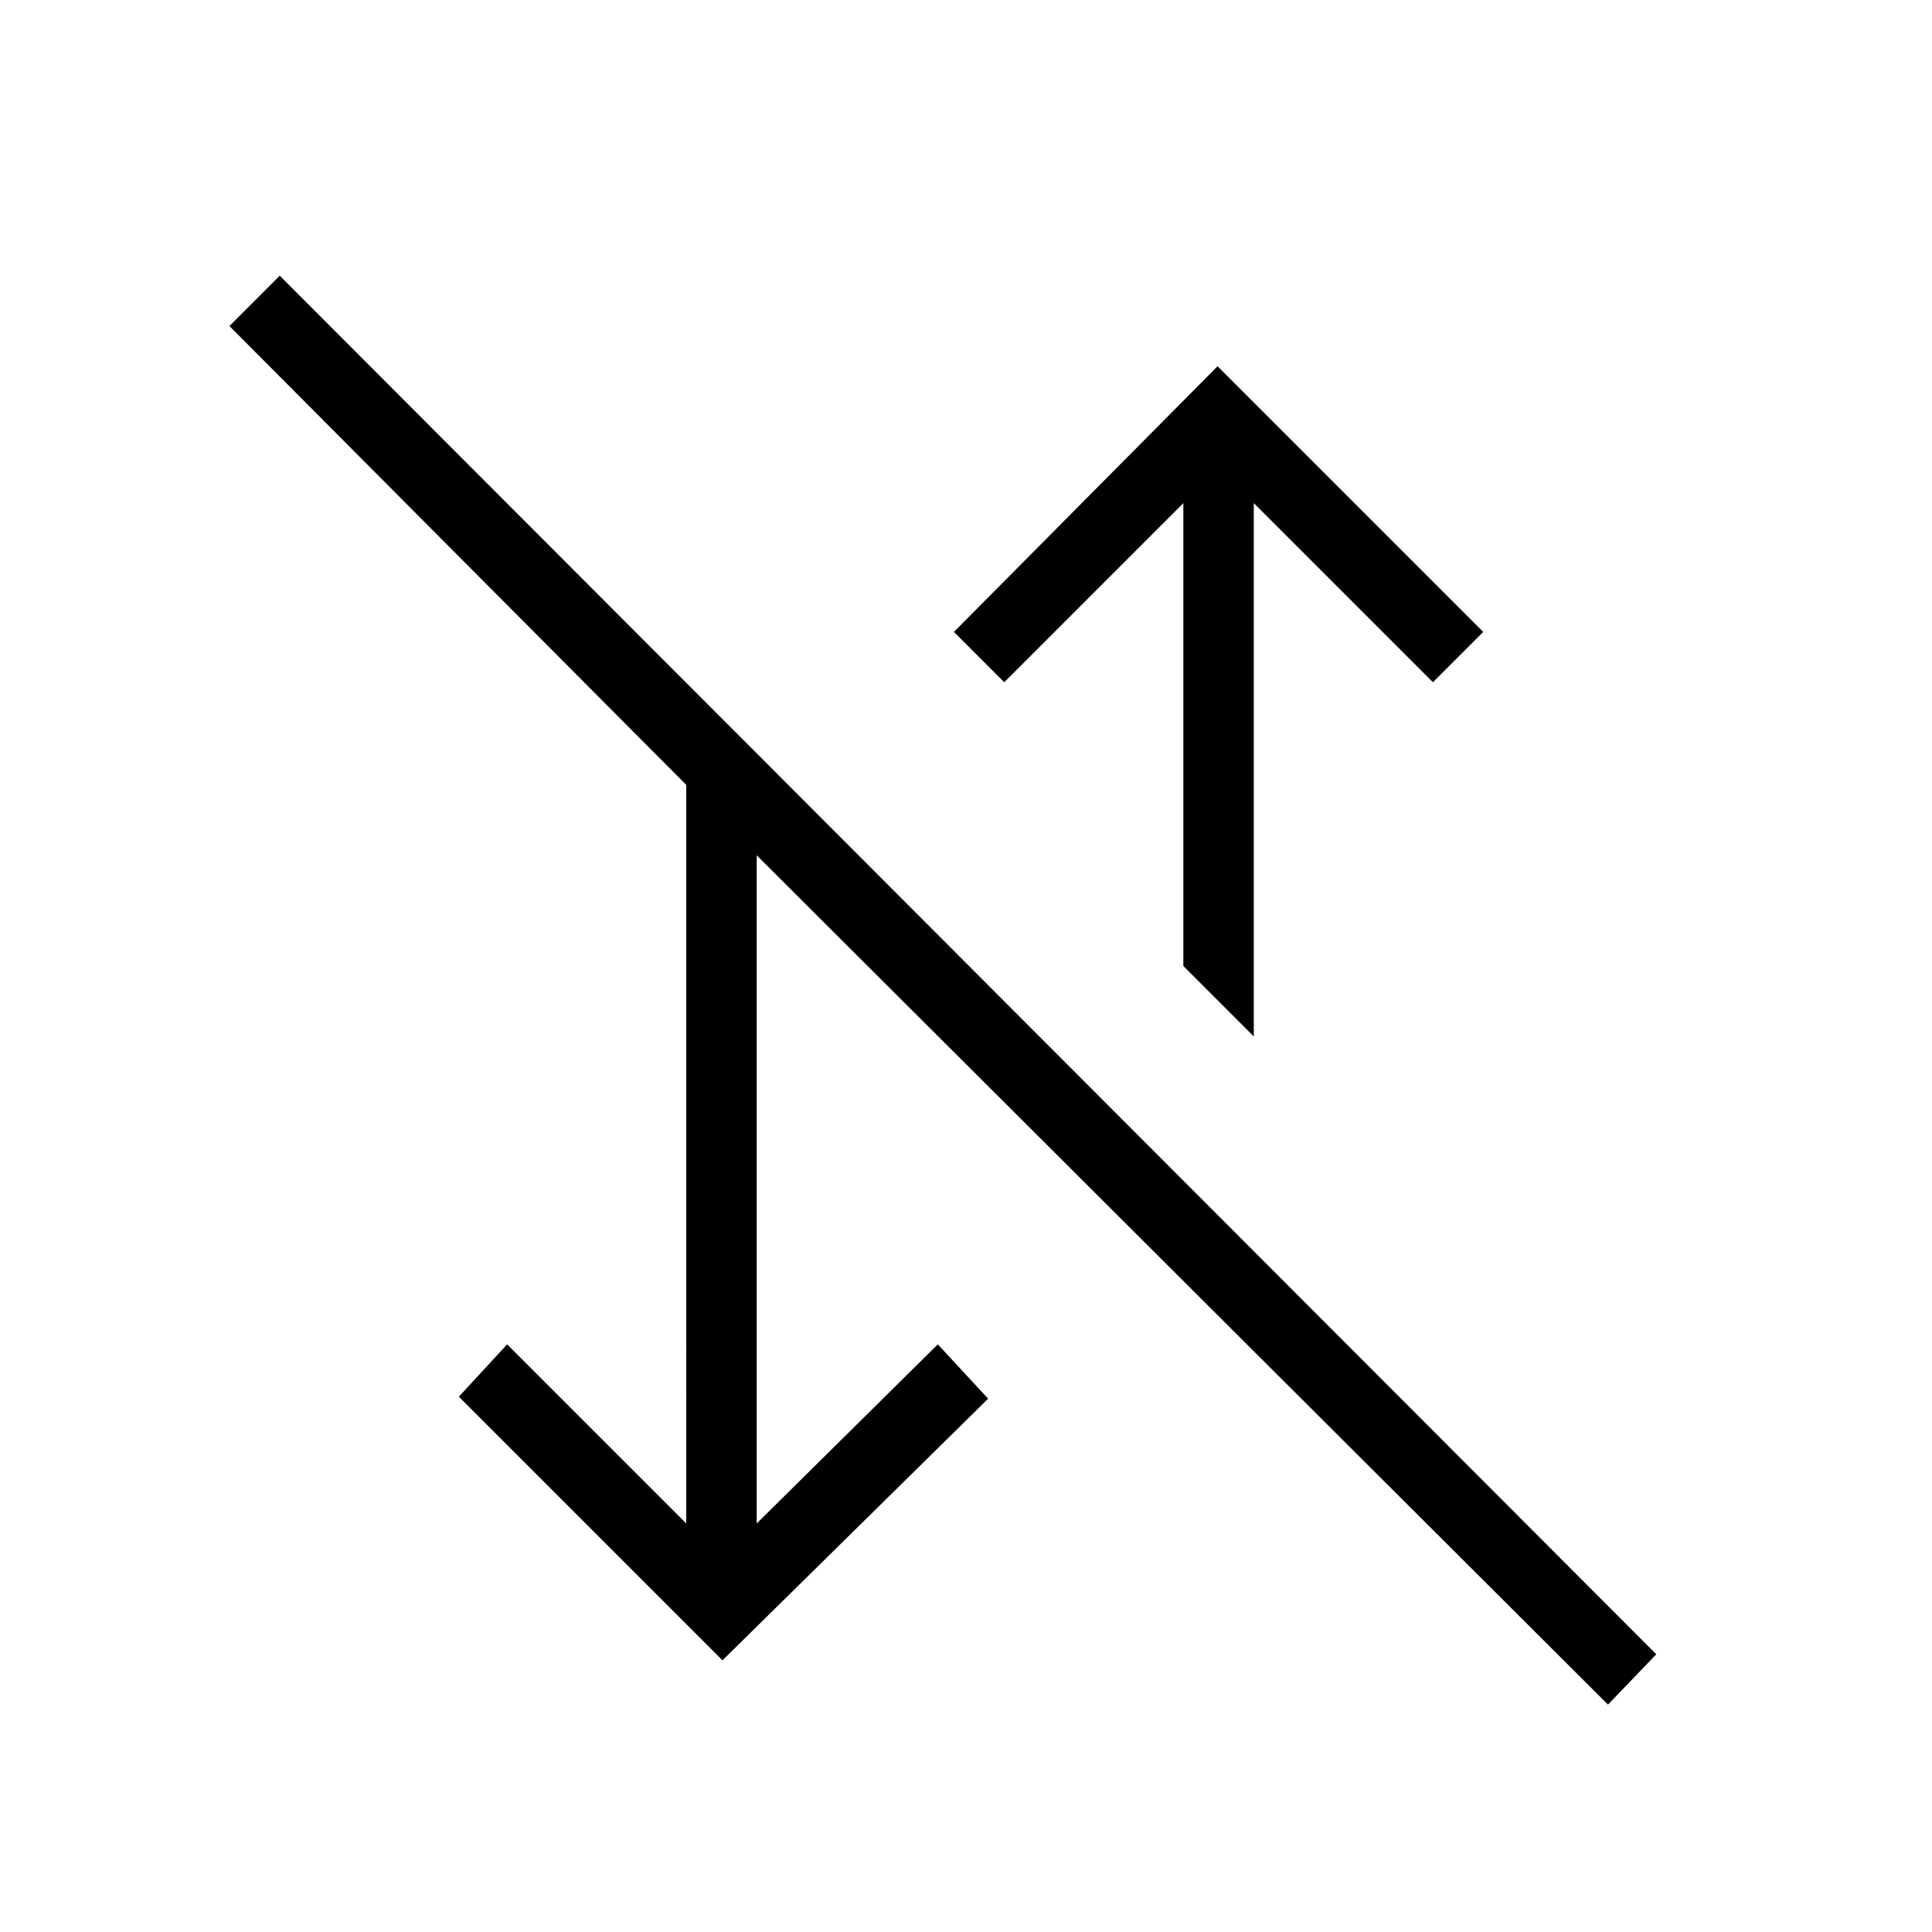 <svg xmlns="http://www.w3.org/2000/svg" height="48" width="48"><path d="M39.95 42.35 18.8 21.25v16.6l4.5-4.45 1.25 1.35-6.6 6.5-6.55-6.55 1.2-1.3 4.45 4.45V19.5L5.7 8.1l1.25-1.25 34.2 34.25Zm-8.8-16.6L29.4 24V12.5l-4.45 4.45-1.25-1.25 6.55-6.6 6.6 6.6-1.25 1.25-4.45-4.45Z"/></svg>